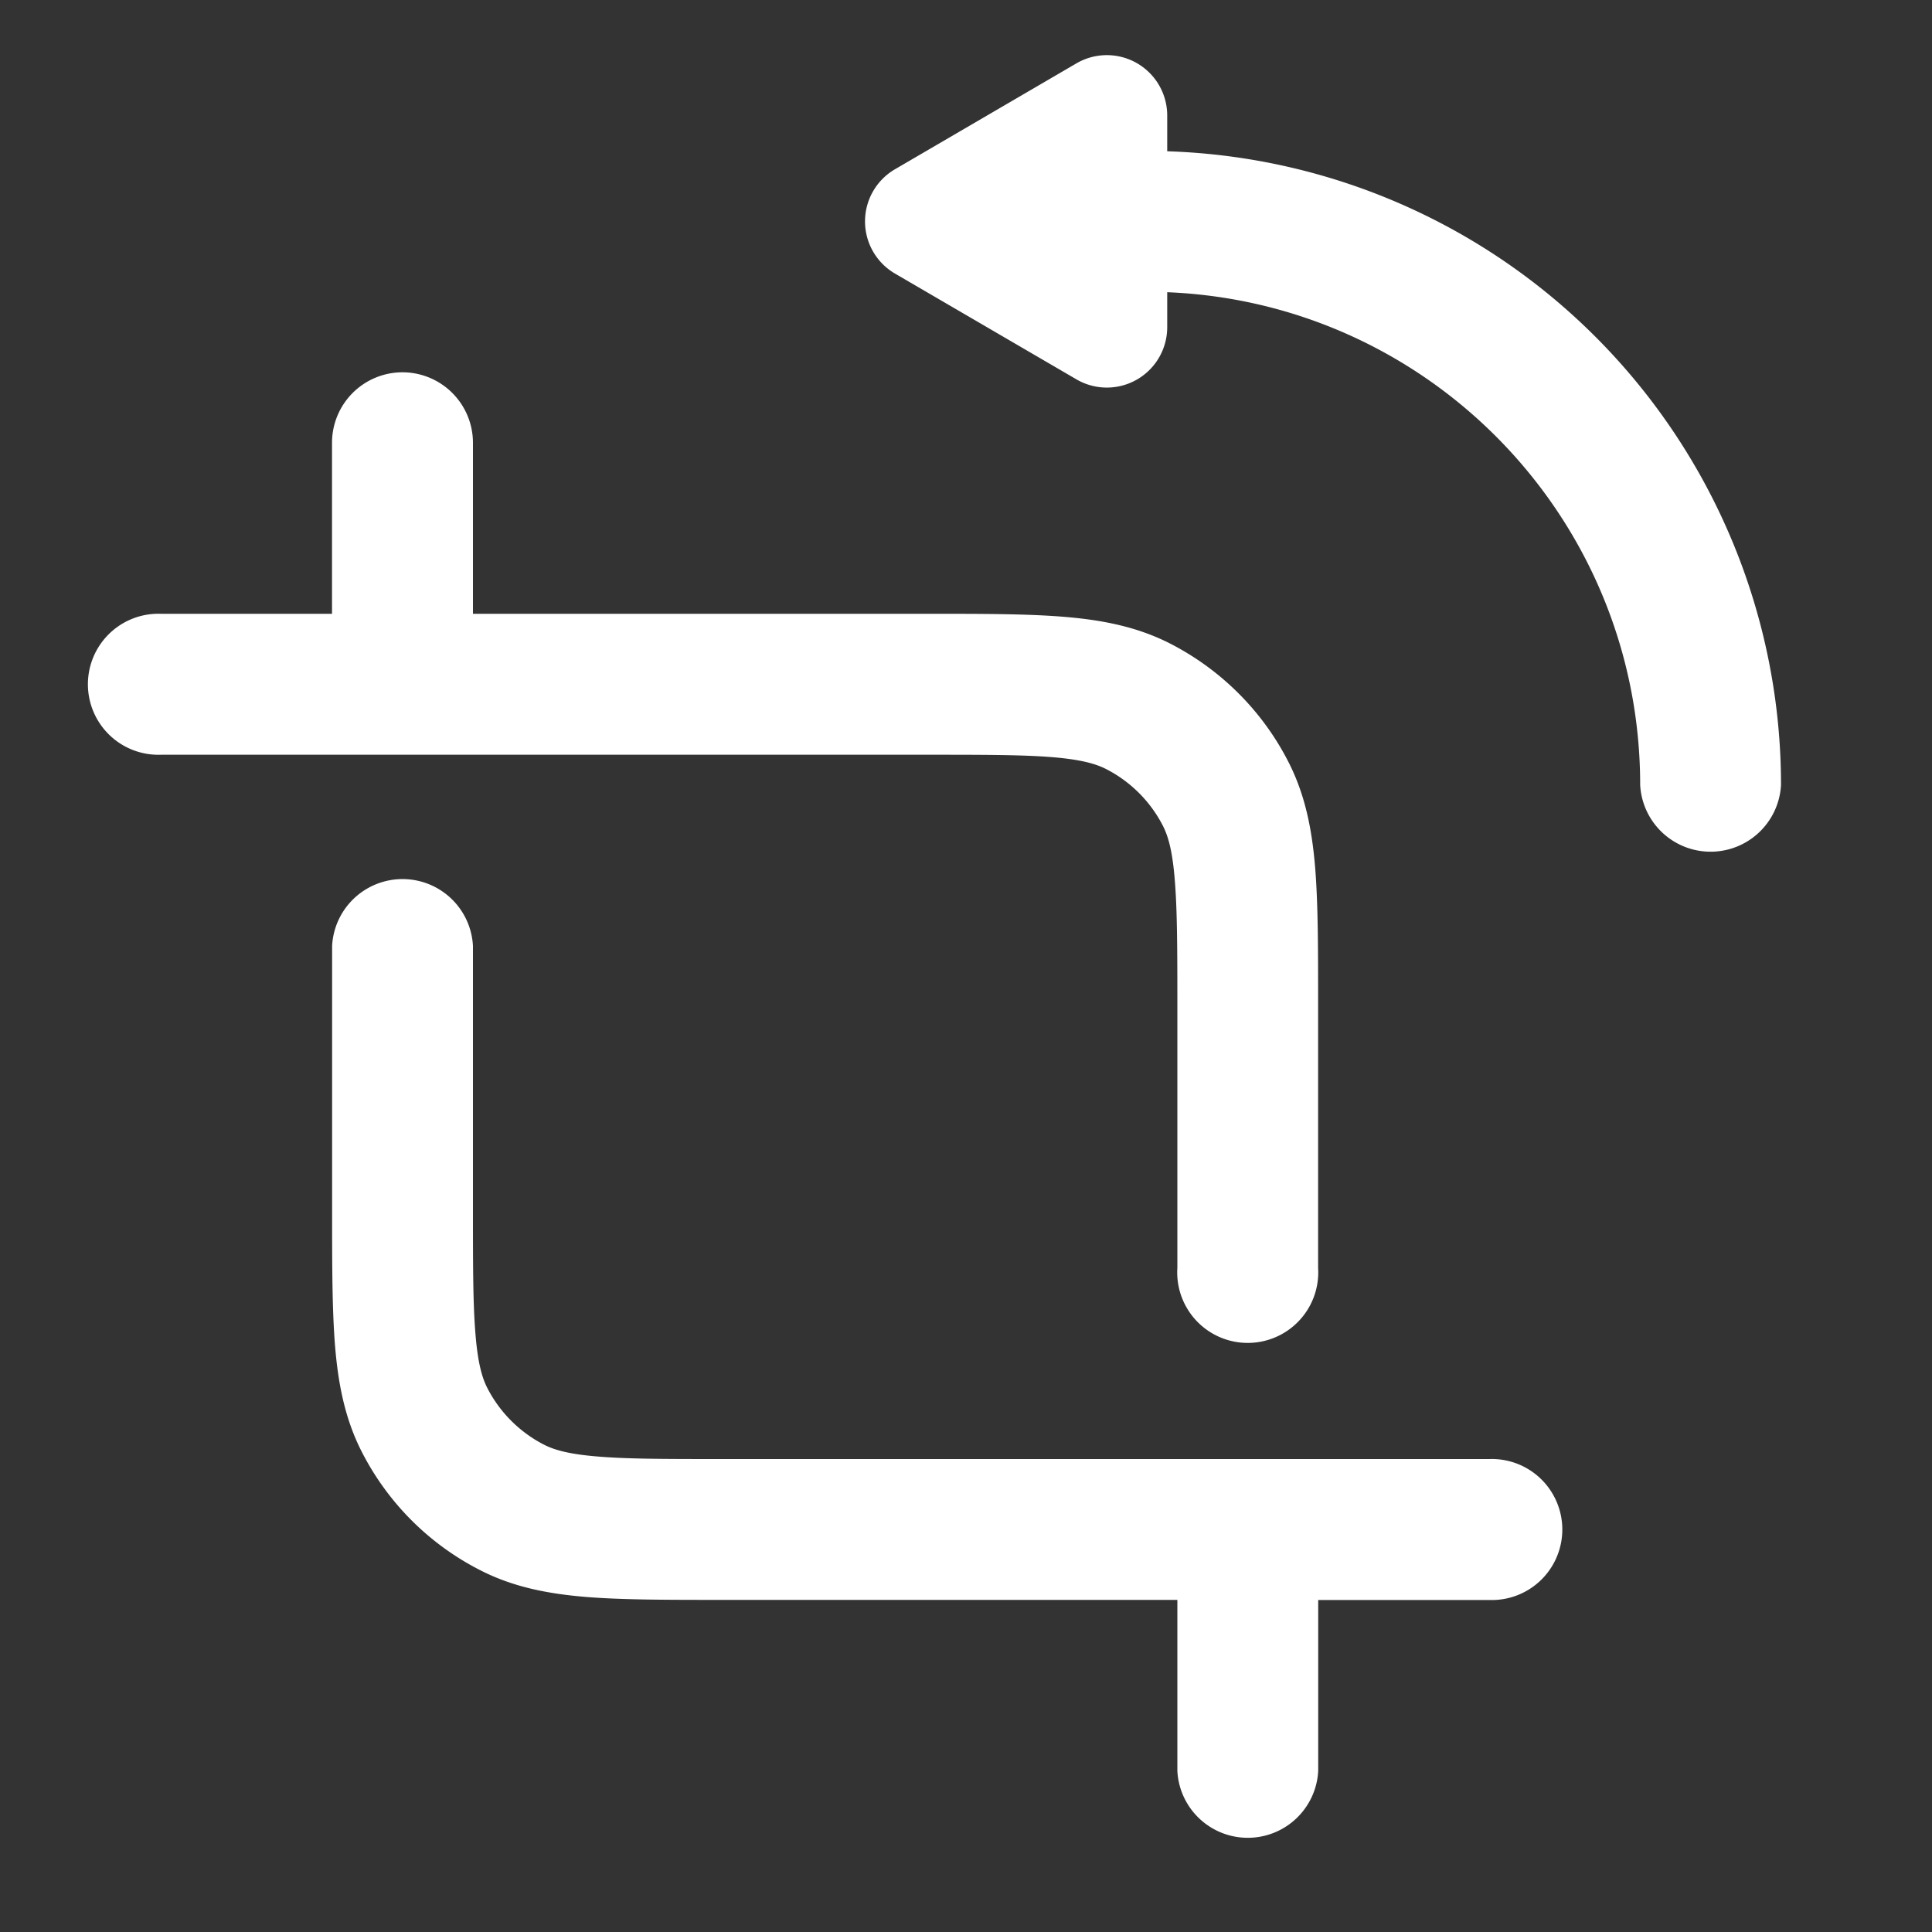 <svg width="20" height="20" fill="none" xmlns="http://www.w3.org/2000/svg"><rect width="100%" height="100%" fill="#333333" stroke="none"/><path d="M11.143.656a.625.625 0 0 1 .94.54v.37a6.563 6.563 0 0 1 6.354 6.559.73.73 0 0 1-1.458 0c0-2.75-2.173-4.99-4.896-5.1v.362a.625.625 0 0 1-.94.54L9.265 2.832a.625.625 0 0 1 0-1.08L11.143.656ZM4.167 3.854a.73.73 0 0 1 .729.73v1.77h4.717c.558 0 1.02 0 1.398.031.393.032.756.101 1.1.276.528.27.959.7 1.228 1.229.175.343.244.706.276 1.099.03.377.03.84.03 1.398v2.738a.73.73 0 1 1-1.457 0v-2.708c0-.596-.001-.998-.027-1.31-.024-.302-.069-.452-.121-.555a1.354 1.354 0 0 0-.592-.592c-.103-.052-.253-.097-.556-.122-.31-.025-.713-.025-1.309-.025H1.667a.73.73 0 1 1 0-1.459h1.77v-1.77a.73.73 0 0 1 .73-.73Z" fill="#fff"/><path d="M4.896 9.792a.73.73 0 0 0-1.458 0v2.738c0 .558 0 1.02.03 1.398.032.392.101.756.276 1.099.27.53.7.96 1.23 1.229.342.175.706.244 1.098.276.378.03.84.03 1.398.03h4.718v1.771a.73.73 0 0 0 1.458 0v-1.77h1.77a.73.73 0 1 0 0-1.459H7.5c-.595 0-.998 0-1.309-.026-.302-.024-.453-.069-.556-.121a1.354 1.354 0 0 1-.592-.592c-.052-.103-.097-.254-.121-.556-.026-.31-.026-.714-.026-1.309V9.792Z" fill="#fff"/></svg>